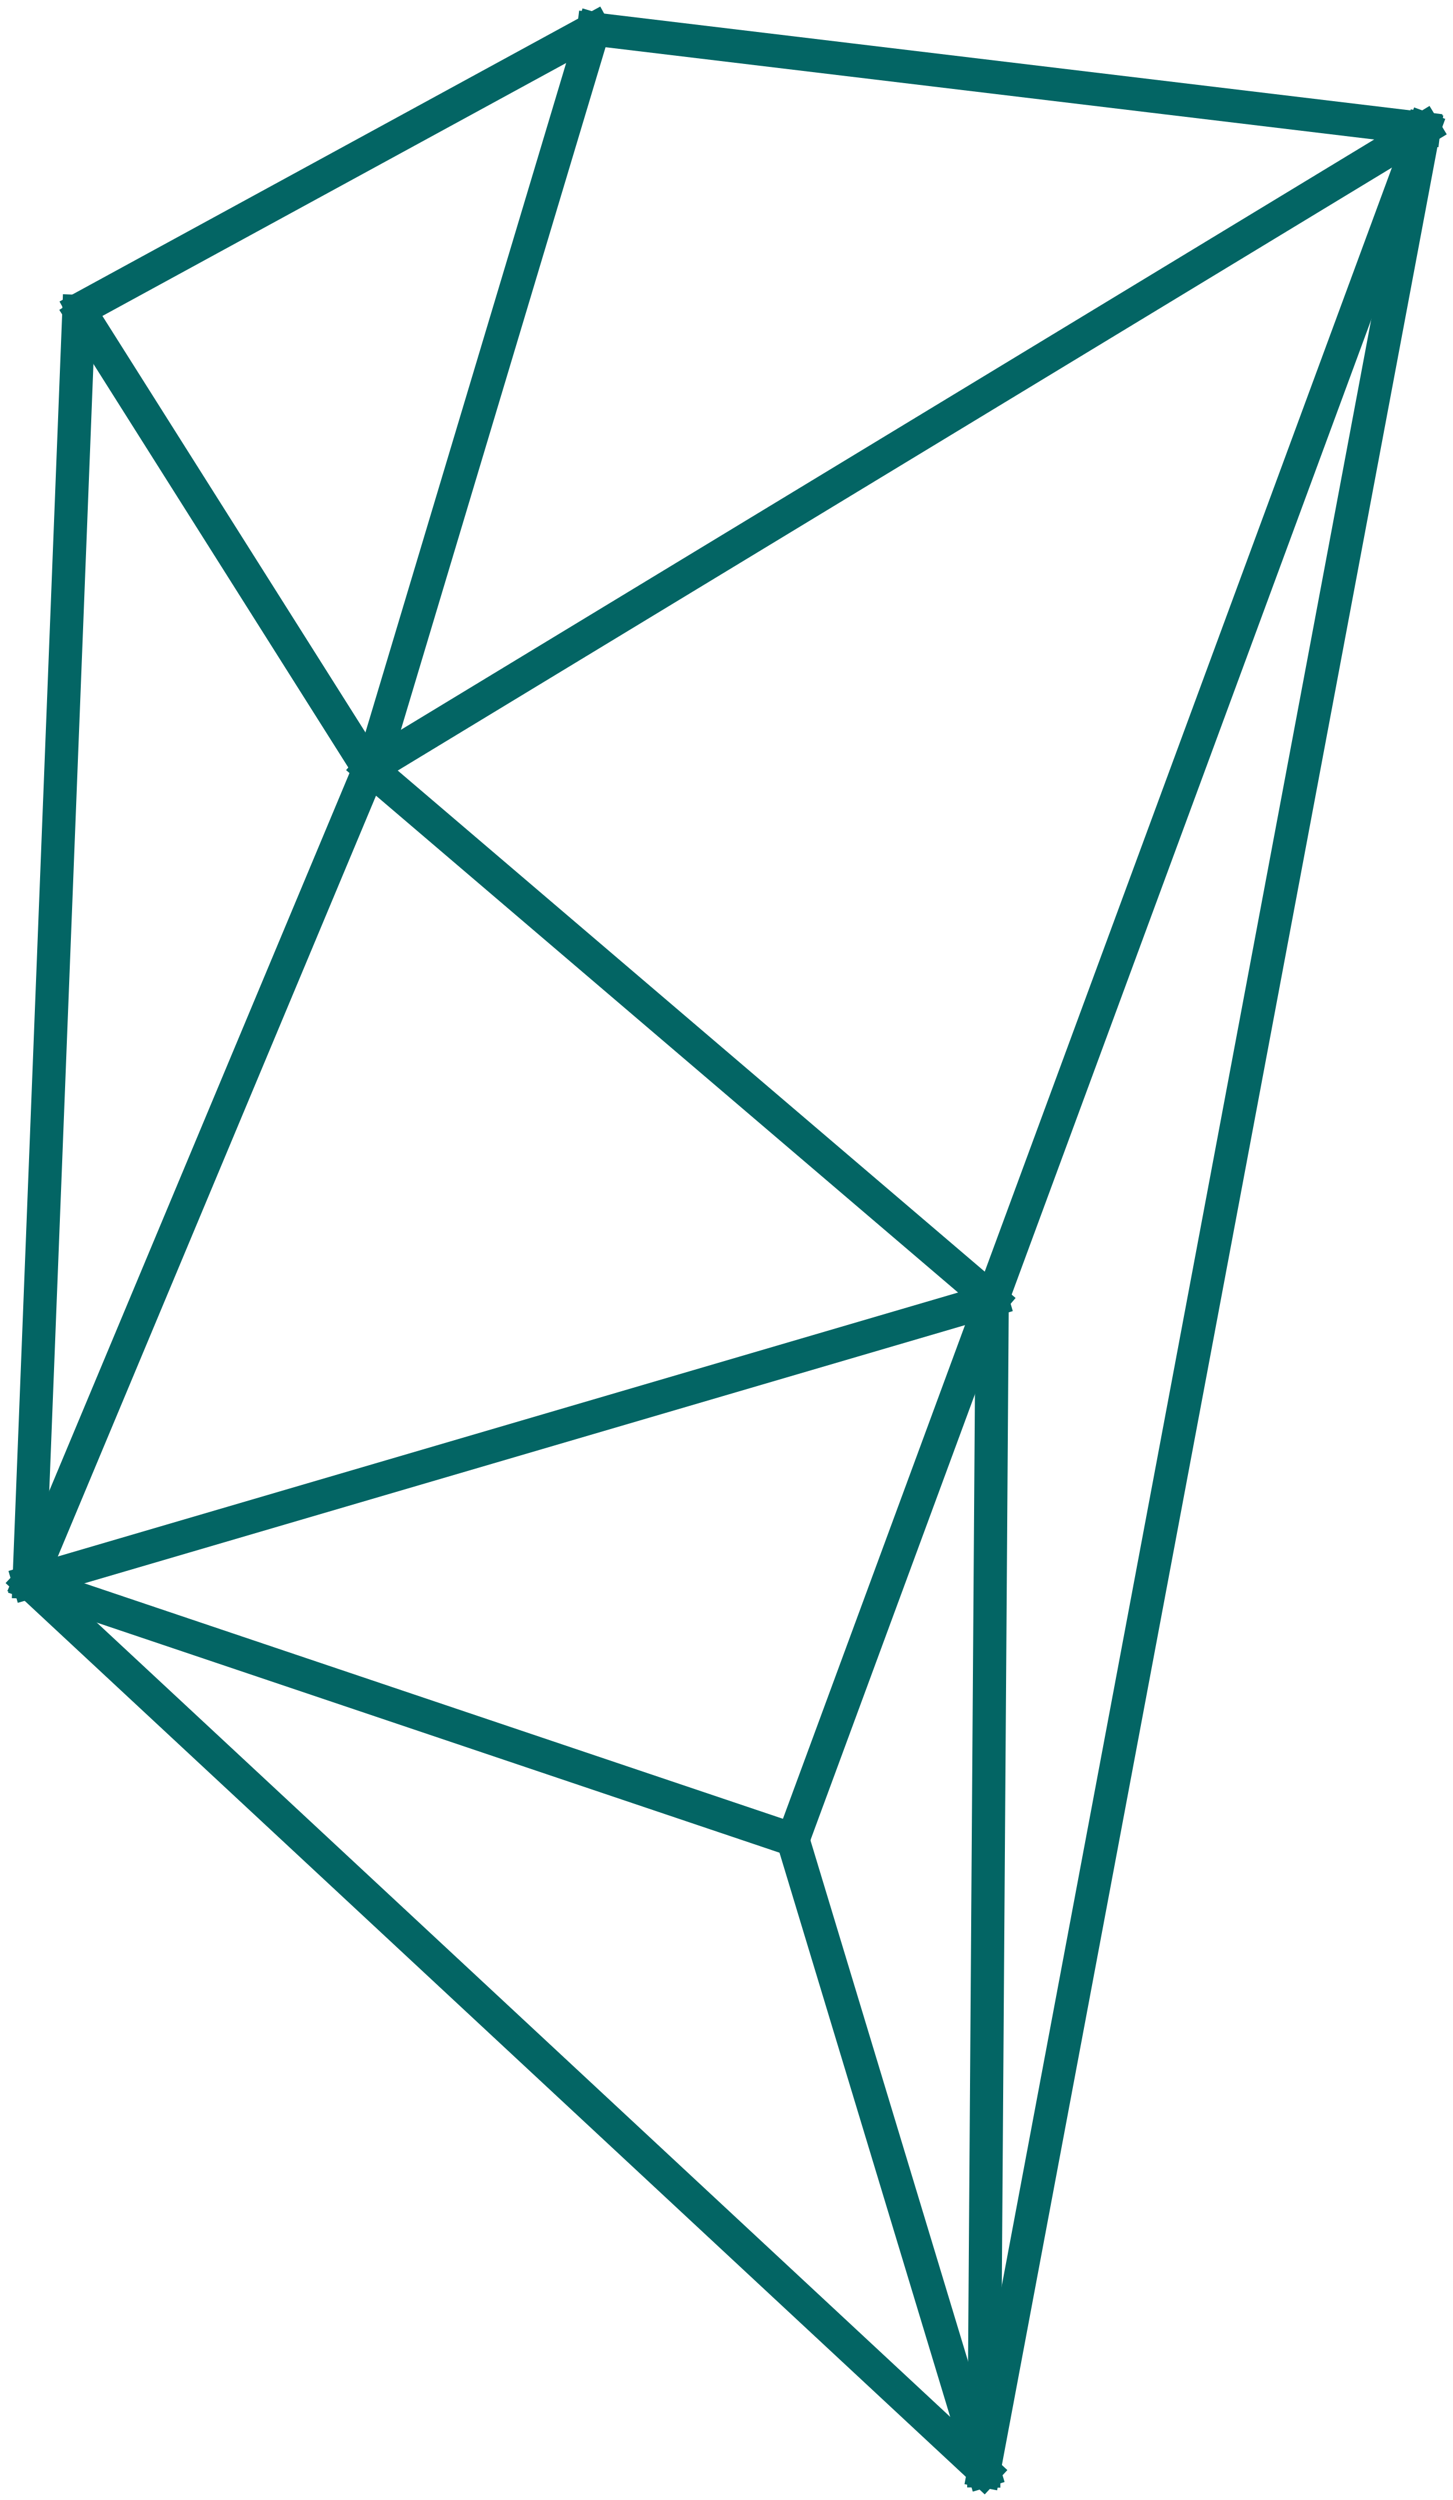 
<svg width="175px" height="301px" viewBox="0 0 175 301" version="1.1" xmlns="http://www.w3.org/2000/svg" xmlns:xlink="http://www.w3.org/1999/xlink">
    <!-- Generator: Sketch 46.2 (44496) - http://www.bohemiancoding.com/sketch -->
    <desc>Created with Sketch.</desc>
    <defs></defs>
    <g id="Page-1" stroke="none" stroke-width="1" fill="none" fill-rule="evenodd" stroke-linecap="square">
        <g id="Group" transform="translate(3, 3)" stroke-width="4" stroke="#036564">
            <g id="Line-14">
                <path d="M92.5,218.5 L115.5,294.5"></path>
                <path d="M115.5,294.5 L116.5,153.5" id="Line-15"></path>
                <path d="M68.5,0.5 L168.5,12.5" id="Line-5"></path>
                <path d="M68.5,0.5 L41.938,89.062" id="Line-6"></path>
                <path d="M6.9,34.933 L41.1,89.067" id="Line-7"></path>
                <path d="M41.5,89.5 L168.5,12.5" id="Line-8"></path>
                <path d="M41.5,89.5 L0.5,187.5" id="Line-9"></path>
                <path d="M41.5,89.5 L116.5,153.5" id="Line-10"></path>
                <path d="M116.5,153.5 L0.5,187.5" id="Line-11"></path>
                <path d="M0.5,187.5 L92.5,218.5" id="Line-12"></path>
                <path d="M168.5,12.5 L92.5,218.5" id="Line-13"></path>
                <path d="M0.5,187.5 L115.5,294.5" id="Line-3"></path>
                <path d="M115.5,294.5 L168.5,12.5" id="Line-4"></path>
                <path d="M6.5,34.5 L0.5,187.5" id="Line-2"></path>
                <path d="M68.5,0.5 L6.882,34.1" id="Line"></path>
            </g>
        </g>
    </g>
</svg>
